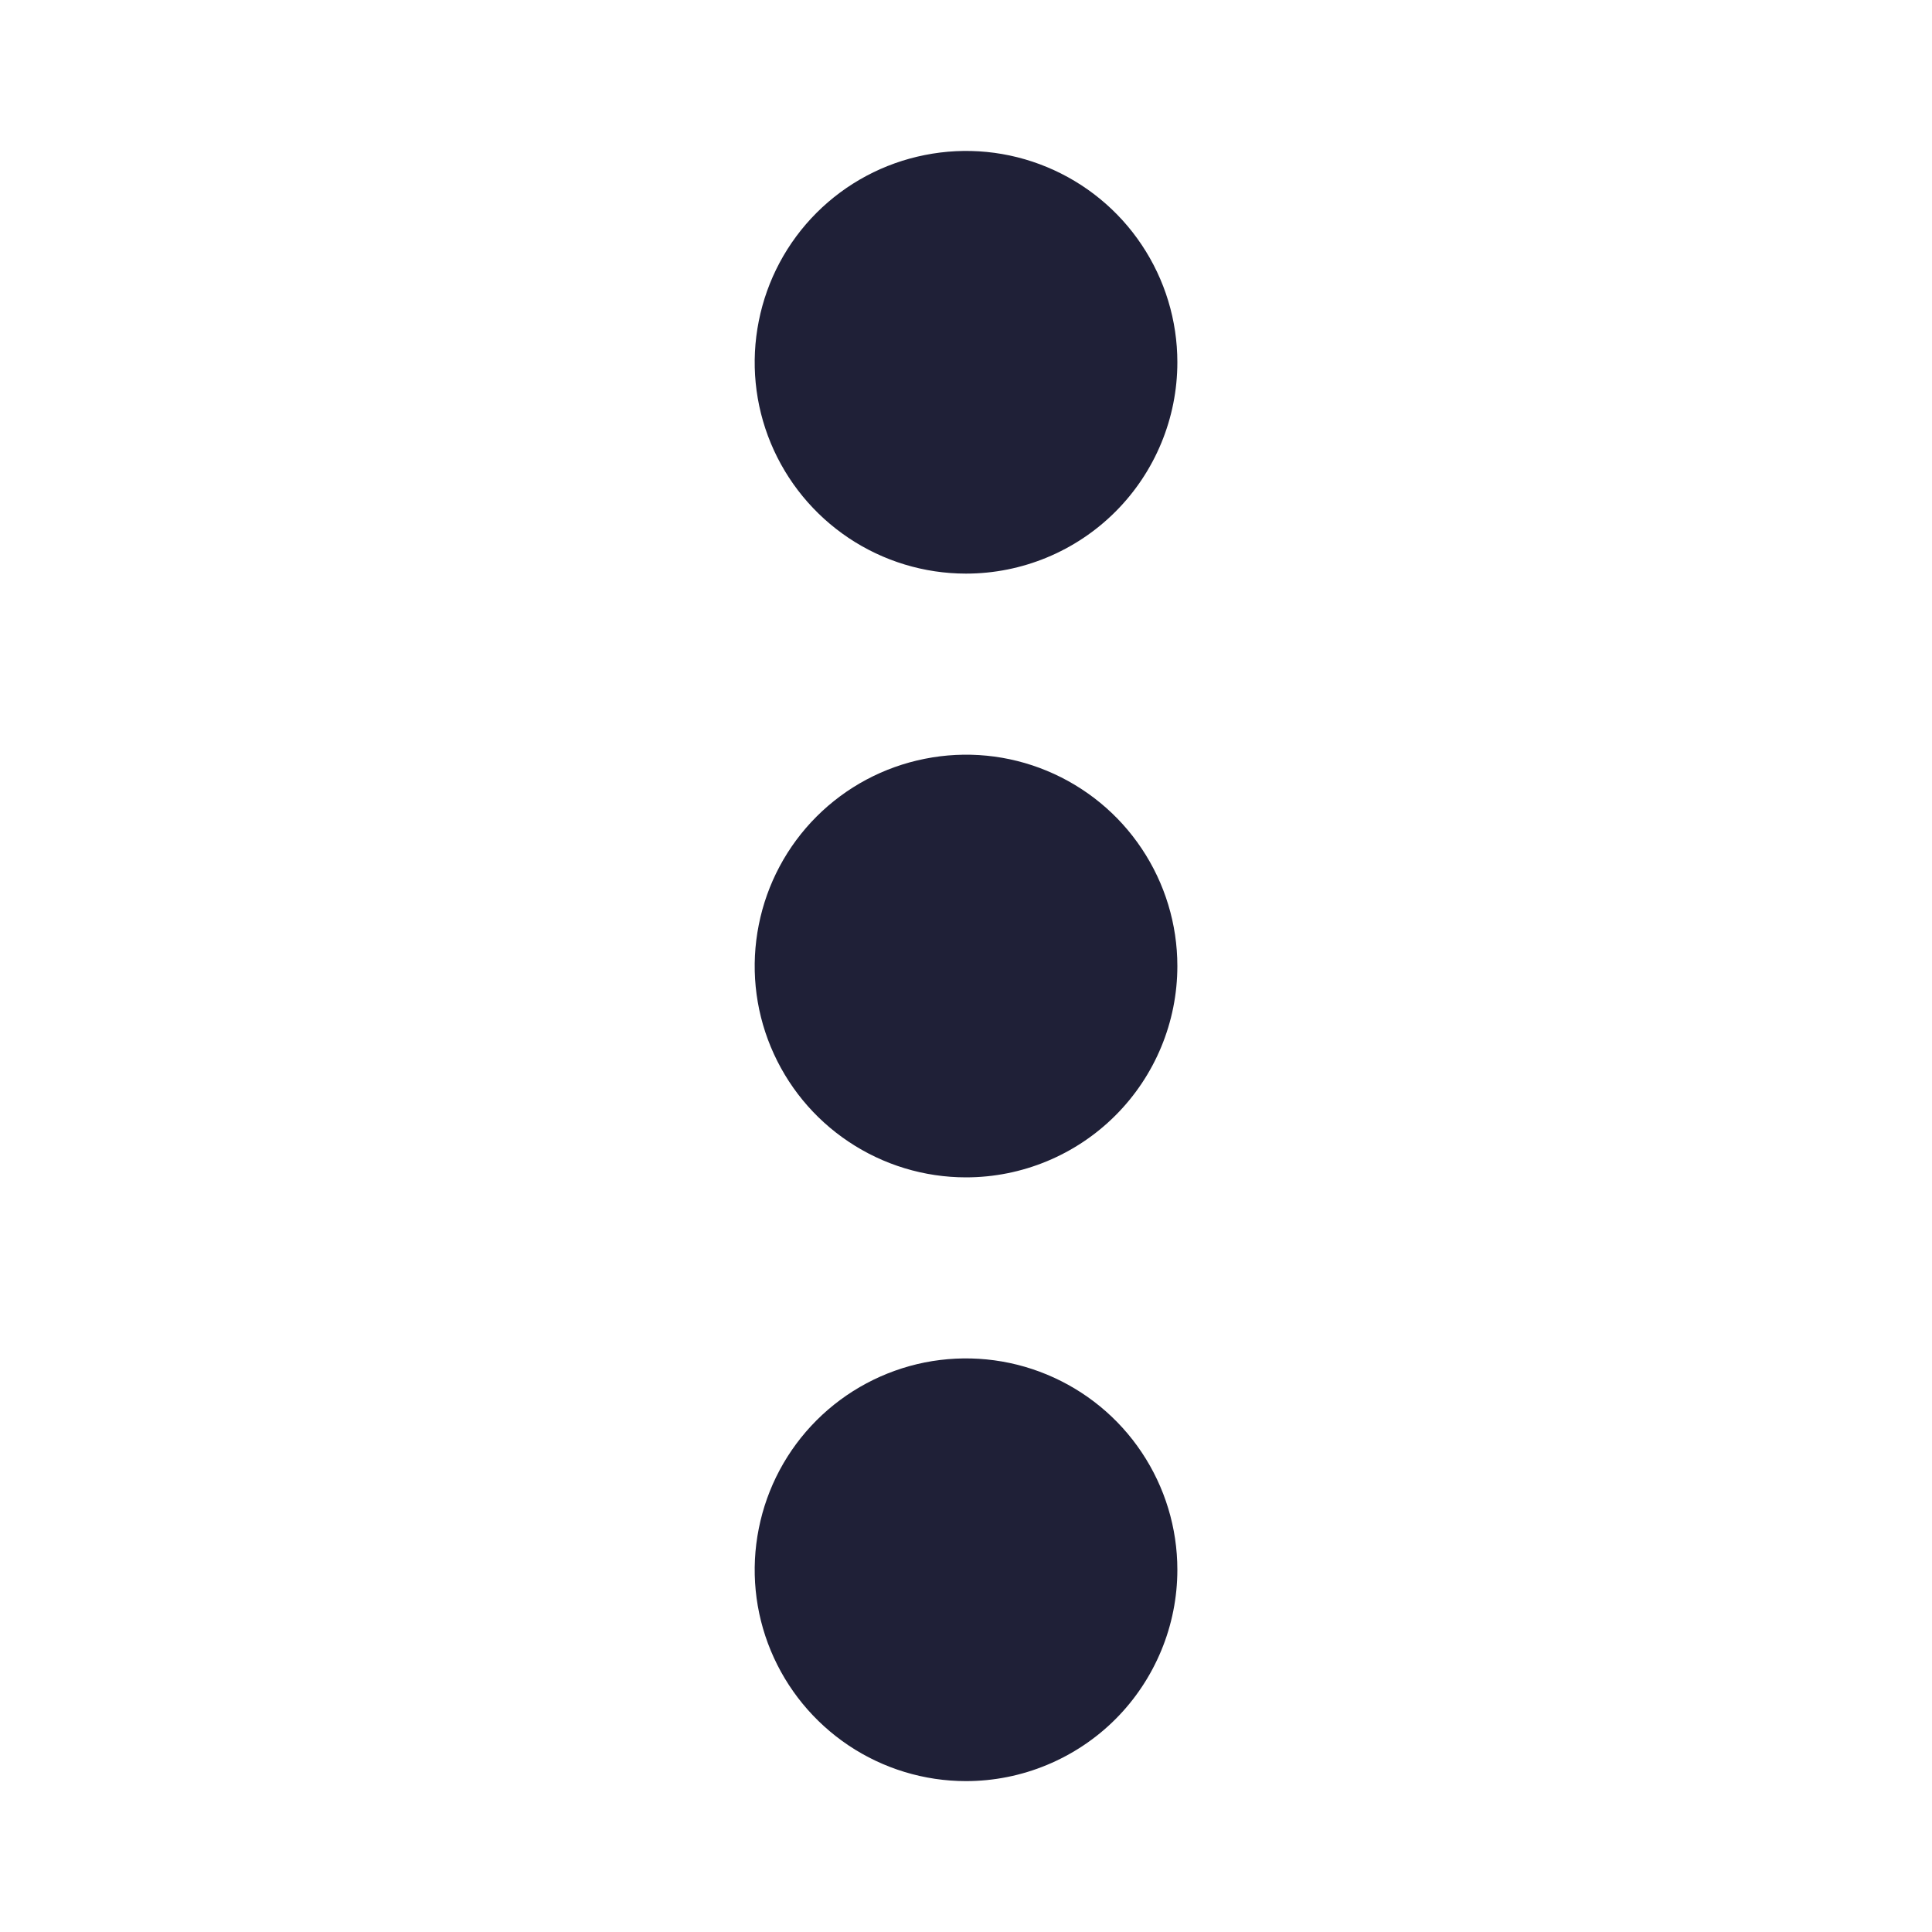 <svg width="20" height="20" viewBox="0 0 20 20" fill="none" xmlns="http://www.w3.org/2000/svg">
<g id="Icon">
<path id="Vector" d="M10 12.188C9.567 12.188 9.144 12.059 8.785 11.819C8.425 11.579 8.145 11.237 7.979 10.837C7.813 10.437 7.77 9.998 7.855 9.573C7.939 9.149 8.147 8.759 8.453 8.453C8.759 8.147 9.149 7.939 9.573 7.855C9.998 7.77 10.437 7.813 10.837 7.979C11.237 8.145 11.579 8.425 11.819 8.785C12.059 9.144 12.188 9.567 12.188 10C12.188 10.58 11.957 11.137 11.547 11.547C11.137 11.957 10.58 12.188 10 12.188ZM12.188 3.75C12.188 3.317 12.059 2.894 11.819 2.535C11.579 2.175 11.237 1.895 10.837 1.729C10.437 1.563 9.998 1.52 9.573 1.605C9.149 1.689 8.759 1.897 8.453 2.203C8.147 2.509 7.939 2.899 7.855 3.323C7.77 3.748 7.813 4.187 7.979 4.587C8.145 4.987 8.425 5.328 8.785 5.569C9.144 5.809 9.567 5.938 10 5.938C10.58 5.938 11.137 5.707 11.547 5.297C11.957 4.887 12.188 4.33 12.188 3.75ZM12.188 16.25C12.188 15.817 12.059 15.394 11.819 15.035C11.579 14.675 11.237 14.395 10.837 14.229C10.437 14.063 9.998 14.02 9.573 14.104C9.149 14.189 8.759 14.397 8.453 14.703C8.147 15.009 7.939 15.399 7.855 15.823C7.77 16.248 7.813 16.687 7.979 17.087C8.145 17.487 8.425 17.828 8.785 18.069C9.144 18.309 9.567 18.438 10 18.438C10.287 18.438 10.572 18.381 10.837 18.271C11.102 18.161 11.344 18 11.547 17.797C11.75 17.594 11.911 17.352 12.021 17.087C12.131 16.822 12.188 16.537 12.188 16.25Z" fill="#1F2037"/>
</g>
</svg>
